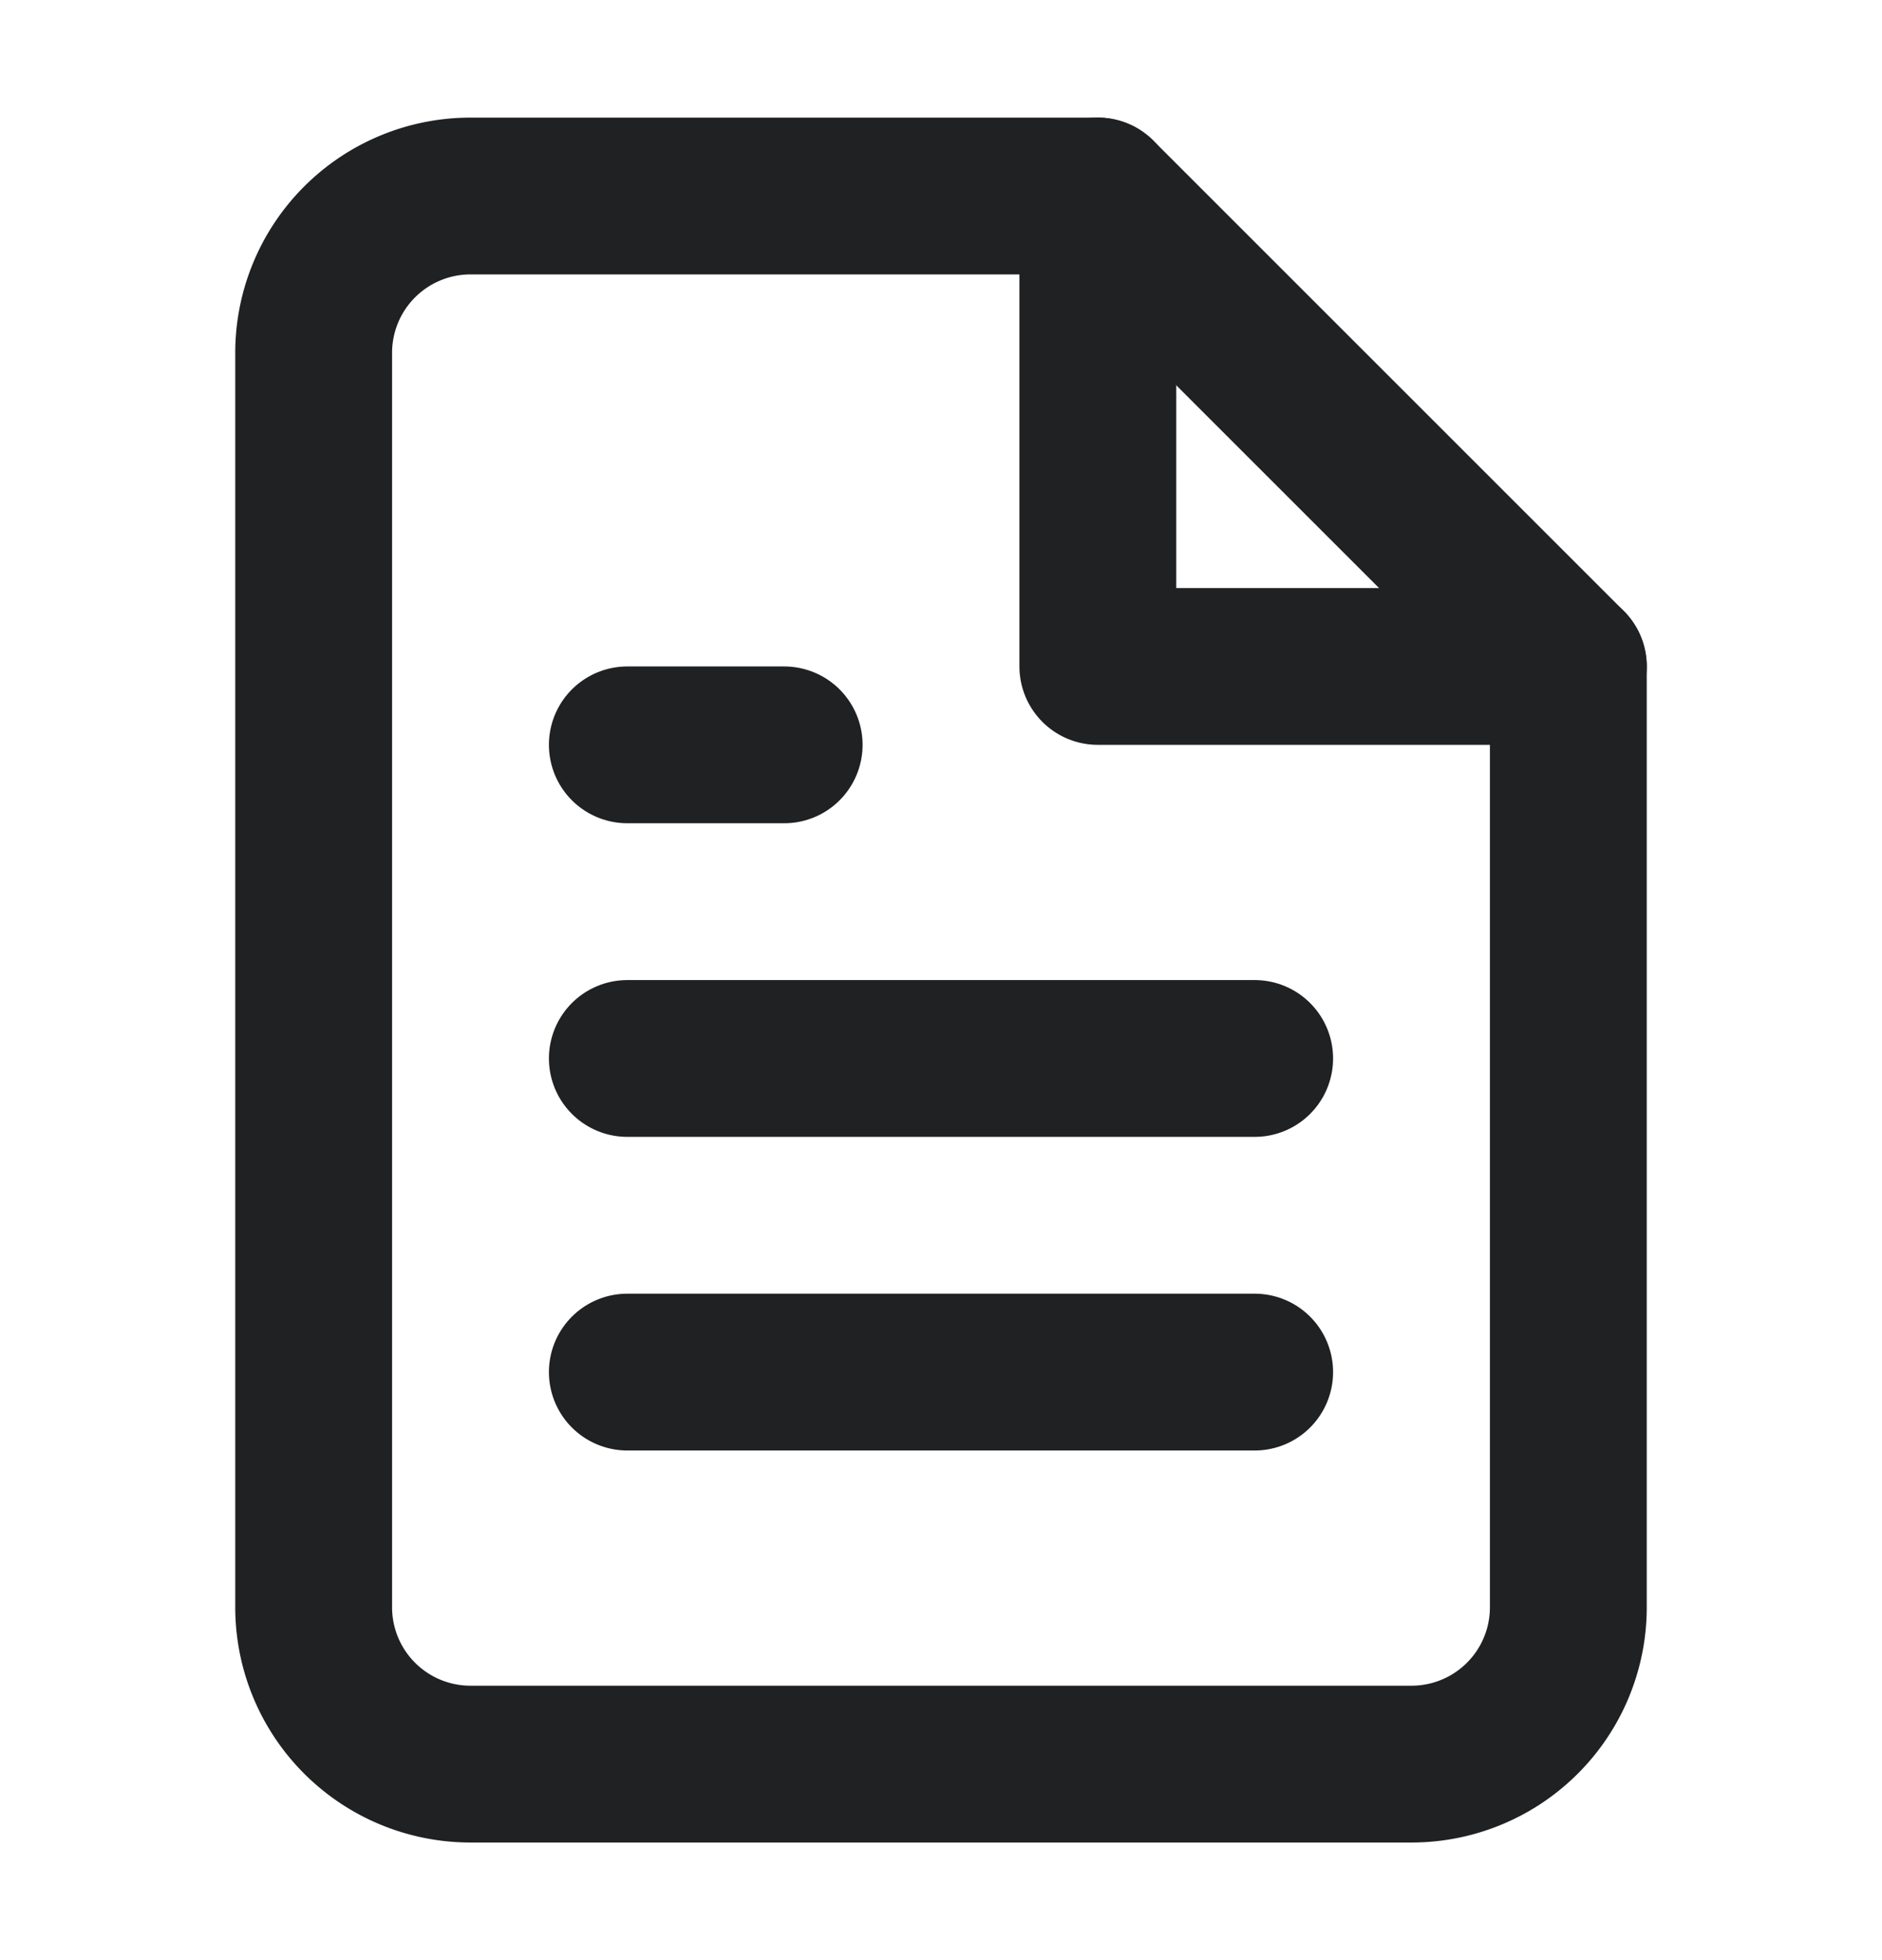 <svg width="24" height="25" fill="none" xmlns="http://www.w3.org/2000/svg"><path d="M14 2.5H6a2 2 0 00-2 2v16a2 2 0 002 2h12a2 2 0 002-2v-12l-6-6z" stroke="#1F2123" stroke-width="2" stroke-linecap="round" stroke-linejoin="round"/><path d="M14 2.5v6h6m-4 5H8m8 4H8m2-8H8" stroke="#1F2123" stroke-width="2" stroke-linecap="round" stroke-linejoin="round"/></svg>